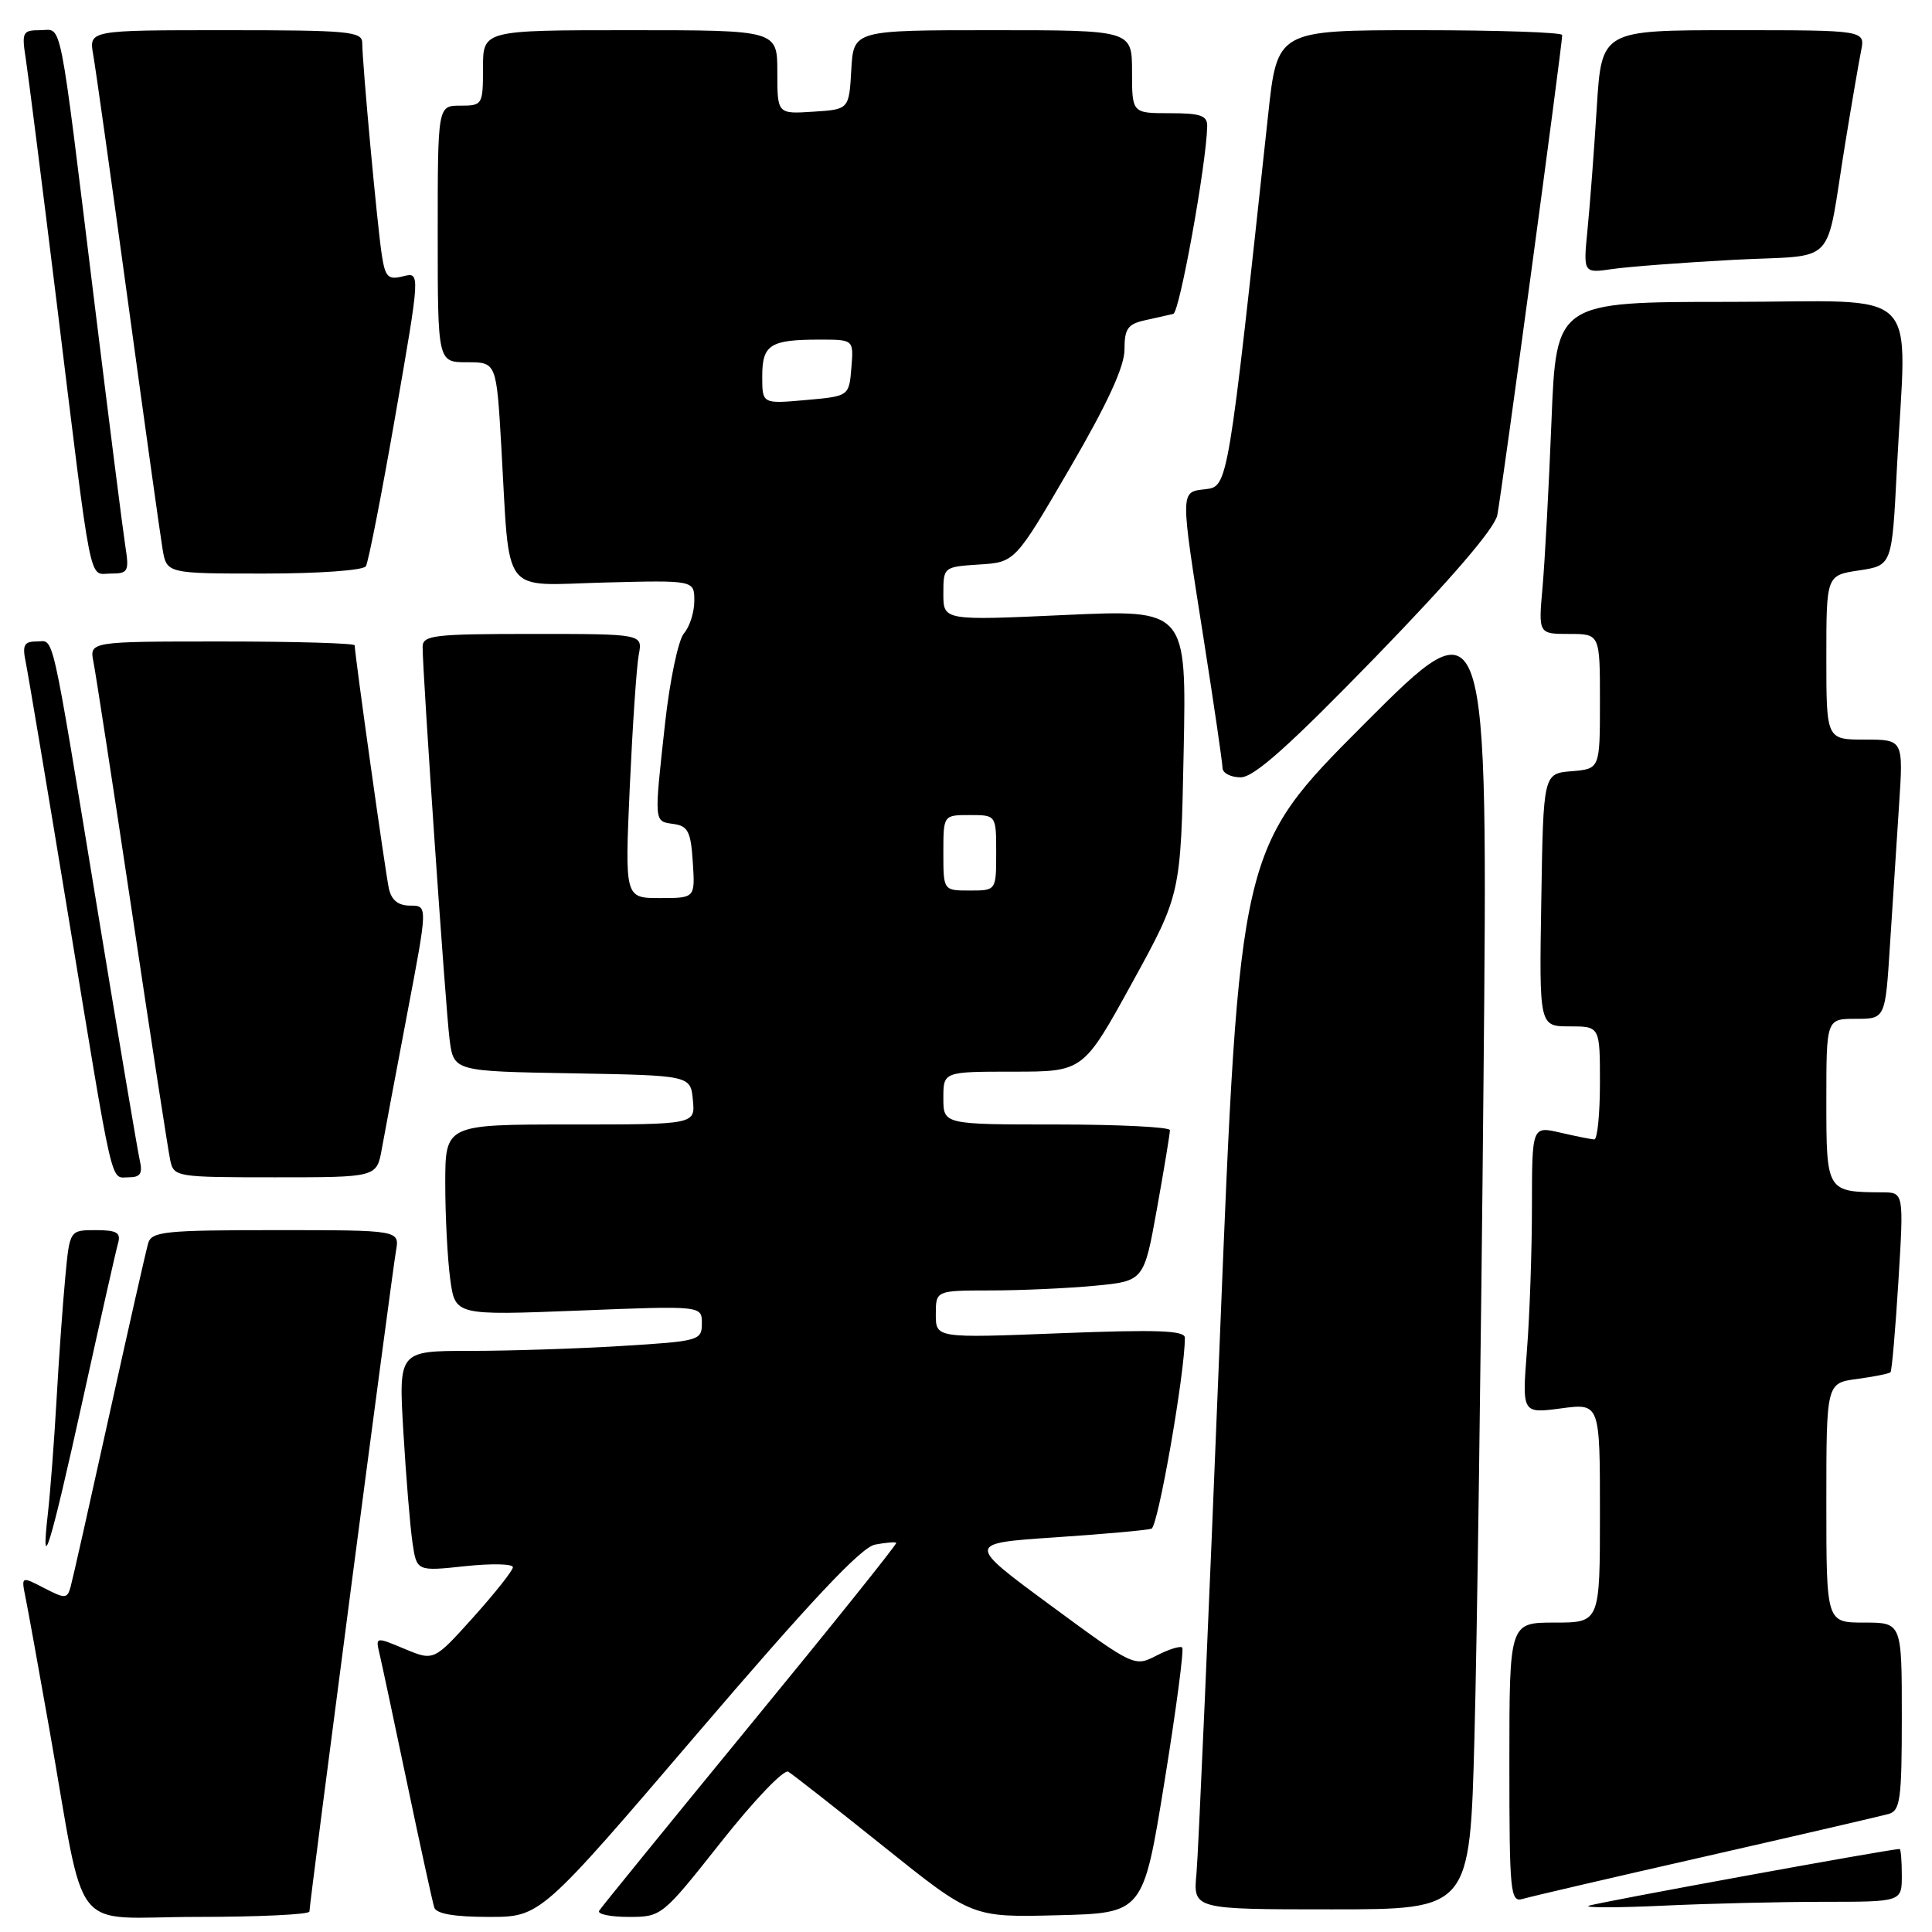 <?xml version="1.0" encoding="UTF-8" standalone="no"?>
<!DOCTYPE svg PUBLIC "-//W3C//DTD SVG 1.1//EN" "http://www.w3.org/Graphics/SVG/1.1/DTD/svg11.dtd" >
<svg xmlns="http://www.w3.org/2000/svg" xmlns:xlink="http://www.w3.org/1999/xlink" version="1.1" viewBox="0 0 256 256">
 <g >
 <path fill="currentColor"
d=" M 41.00 253.29 C 41.00 252.22 51.91 168.94 52.47 165.75 C 52.95 163.00 52.95 163.00 36.54 163.00 C 21.78 163.00 20.08 163.18 19.63 164.75 C 19.35 165.71 17.03 175.95 14.48 187.50 C 11.93 199.05 9.63 209.28 9.36 210.24 C 8.91 211.86 8.65 211.87 5.84 210.42 C 2.81 208.85 2.81 208.85 3.38 211.67 C 3.70 213.23 5.11 221.03 6.52 229.00 C 11.50 257.20 9.00 254.00 26.07 254.00 C 34.28 254.00 41.00 253.68 41.00 253.29 Z  M 92.50 229.58 C 107.45 212.11 114.11 205.02 115.94 204.67 C 117.35 204.40 118.62 204.29 118.76 204.43 C 118.90 204.57 110.21 215.41 99.45 228.52 C 88.70 241.63 79.67 252.73 79.39 253.18 C 79.11 253.63 80.86 254.00 83.29 254.00 C 87.67 254.00 87.73 253.95 95.55 244.07 C 99.87 238.60 103.87 234.41 104.45 234.76 C 105.03 235.11 110.75 239.59 117.16 244.73 C 128.82 254.07 128.82 254.07 140.15 253.78 C 151.48 253.50 151.48 253.50 154.29 236.14 C 155.84 226.59 156.90 218.56 156.65 218.31 C 156.39 218.06 154.86 218.54 153.25 219.37 C 150.32 220.88 150.26 220.86 139.18 212.70 C 128.05 204.50 128.05 204.50 139.77 203.71 C 146.22 203.28 151.98 202.76 152.58 202.56 C 153.45 202.27 157.01 181.92 157.00 177.26 C 157.00 176.29 153.34 176.16 140.50 176.66 C 124.00 177.31 124.00 177.31 124.00 174.16 C 124.00 171.00 124.00 171.00 131.25 170.99 C 135.24 170.99 141.44 170.71 145.04 170.37 C 151.58 169.75 151.58 169.75 153.31 160.12 C 154.26 154.83 155.03 150.16 155.02 149.75 C 155.01 149.34 148.25 149.00 140.00 149.00 C 125.00 149.00 125.00 149.00 125.00 145.50 C 125.00 142.00 125.00 142.00 134.27 142.00 C 143.54 142.00 143.54 142.00 150.00 130.25 C 156.46 118.50 156.46 118.50 156.84 99.63 C 157.22 80.76 157.22 80.76 141.11 81.49 C 125.00 82.23 125.00 82.23 125.00 78.67 C 125.00 75.13 125.03 75.11 129.75 74.80 C 134.50 74.50 134.50 74.50 141.75 62.05 C 146.75 53.47 149.00 48.58 149.00 46.32 C 149.00 43.55 149.43 42.94 151.75 42.43 C 153.26 42.10 154.94 41.72 155.47 41.59 C 156.30 41.39 159.85 21.76 159.96 16.75 C 159.99 15.31 159.11 15.00 155.00 15.00 C 150.00 15.00 150.00 15.00 150.00 9.50 C 150.00 4.00 150.00 4.00 131.55 4.00 C 113.10 4.00 113.10 4.00 112.80 9.25 C 112.50 14.50 112.50 14.50 107.75 14.80 C 103.00 15.11 103.00 15.11 103.00 9.55 C 103.00 4.00 103.00 4.00 83.50 4.00 C 64.00 4.00 64.00 4.00 64.00 9.00 C 64.00 13.89 63.93 14.00 61.00 14.00 C 58.00 14.00 58.00 14.00 58.00 31.00 C 58.00 48.00 58.00 48.00 61.89 48.00 C 65.78 48.00 65.78 48.00 66.43 59.25 C 67.59 79.34 66.23 77.55 80.04 77.19 C 92.00 76.88 92.00 76.88 92.00 79.61 C 92.00 81.11 91.39 83.05 90.63 83.92 C 89.88 84.79 88.76 90.11 88.13 95.79 C 86.66 109.14 86.63 108.81 89.25 109.18 C 91.17 109.45 91.54 110.20 91.80 114.25 C 92.11 119.00 92.11 119.00 87.45 119.00 C 82.79 119.00 82.79 119.00 83.45 104.25 C 83.82 96.14 84.35 88.26 84.64 86.75 C 85.16 84.00 85.16 84.00 70.58 84.00 C 57.40 84.00 56.00 84.17 56.00 85.74 C 56.00 89.31 59.05 133.67 59.57 137.72 C 60.12 141.95 60.12 141.95 75.81 142.22 C 91.50 142.50 91.50 142.50 91.81 145.75 C 92.13 149.00 92.13 149.00 75.56 149.00 C 59.00 149.00 59.00 149.00 59.00 156.86 C 59.00 161.18 59.30 166.88 59.66 169.51 C 60.31 174.30 60.31 174.30 76.66 173.66 C 93.00 173.01 93.00 173.01 93.00 175.35 C 93.00 177.62 92.67 177.72 82.34 178.35 C 76.48 178.71 67.44 179.00 62.25 179.00 C 52.81 179.00 52.81 179.00 53.45 189.75 C 53.80 195.66 54.34 202.23 54.65 204.36 C 55.21 208.21 55.21 208.21 61.61 207.53 C 65.12 207.15 67.98 207.21 67.96 207.67 C 67.94 208.13 65.57 211.11 62.71 214.30 C 57.49 220.10 57.49 220.10 53.62 218.49 C 49.75 216.87 49.75 216.87 50.30 219.18 C 50.60 220.46 52.26 228.25 53.99 236.50 C 55.72 244.75 57.32 252.06 57.54 252.75 C 57.81 253.59 60.19 254.00 64.78 254.00 C 71.62 254.00 71.62 254.00 92.50 229.58 Z  M 195.37 230.25 C 195.71 217.74 196.25 178.70 196.57 143.50 C 197.17 79.50 197.17 79.50 180.70 96.00 C 164.24 112.50 164.24 112.50 161.61 178.00 C 160.17 214.03 158.78 245.64 158.54 248.25 C 158.09 253.00 158.09 253.00 176.43 253.00 C 194.77 253.00 194.77 253.00 195.37 230.25 Z  M 241.66 252.00 C 252.00 252.00 252.00 252.00 252.00 248.50 C 252.00 246.57 251.87 245.00 251.71 245.00 C 250.43 245.00 211.27 252.16 210.50 252.53 C 209.95 252.80 214.41 252.79 220.41 252.51 C 226.40 252.23 235.97 252.00 241.66 252.00 Z  M 226.00 245.98 C 238.38 243.16 249.29 240.63 250.25 240.36 C 251.80 239.92 252.00 238.42 252.00 227.43 C 252.00 215.00 252.00 215.00 247.00 215.00 C 242.00 215.00 242.00 215.00 242.00 199.13 C 242.00 183.26 242.00 183.26 246.08 182.72 C 248.33 182.41 250.31 182.02 250.50 181.83 C 250.68 181.65 251.15 176.21 251.55 169.75 C 252.27 158.00 252.27 158.00 249.39 157.99 C 242.03 157.95 242.00 157.90 242.00 145.88 C 242.00 135.00 242.00 135.00 245.91 135.00 C 249.81 135.00 249.81 135.00 250.43 125.25 C 250.77 119.89 251.31 111.56 251.63 106.75 C 252.21 98.00 252.21 98.00 247.11 98.00 C 242.00 98.00 242.00 98.00 242.00 87.11 C 242.00 76.23 242.00 76.23 246.35 75.58 C 250.70 74.92 250.70 74.92 251.34 62.21 C 252.61 37.33 255.29 40.00 229.11 40.00 C 206.21 40.00 206.21 40.00 205.58 55.75 C 205.24 64.41 204.70 74.31 204.40 77.75 C 203.84 84.00 203.84 84.00 207.92 84.00 C 212.00 84.00 212.00 84.00 212.00 92.94 C 212.00 101.88 212.00 101.88 208.25 102.19 C 204.50 102.50 204.50 102.50 204.23 119.25 C 203.95 136.00 203.95 136.00 207.98 136.00 C 212.00 136.00 212.00 136.00 212.00 143.50 C 212.00 147.62 211.66 150.99 211.25 150.98 C 210.84 150.96 208.81 150.56 206.75 150.08 C 203.00 149.21 203.00 149.21 202.99 159.86 C 202.99 165.71 202.69 174.28 202.33 178.90 C 201.68 187.30 201.68 187.30 206.84 186.62 C 212.00 185.93 212.00 185.93 212.00 200.47 C 212.00 215.00 212.00 215.00 206.00 215.00 C 200.00 215.00 200.00 215.00 200.00 233.57 C 200.00 250.78 200.13 252.10 201.75 251.62 C 202.71 251.33 213.62 248.79 226.00 245.98 Z  M 10.96 185.50 C 13.26 175.05 15.36 165.71 15.64 164.75 C 16.04 163.33 15.49 163.00 12.68 163.00 C 9.23 163.00 9.23 163.00 8.65 169.25 C 8.32 172.69 7.80 180.00 7.49 185.50 C 7.18 191.00 6.66 197.75 6.35 200.50 C 5.34 209.32 6.67 204.97 10.96 185.50 Z  M 18.52 153.75 C 18.24 152.51 15.75 137.78 12.99 121.00 C 6.61 82.24 7.24 85.00 4.84 85.00 C 3.19 85.00 2.94 85.48 3.41 87.75 C 3.72 89.26 6.23 104.22 8.99 121.00 C 15.14 158.38 14.59 156.00 17.04 156.00 C 18.60 156.00 18.92 155.51 18.52 153.75 Z  M 50.59 152.25 C 50.96 150.19 52.48 142.09 53.97 134.25 C 56.68 120.00 56.68 120.00 54.36 120.00 C 52.77 120.00 51.88 119.29 51.53 117.75 C 51.08 115.72 47.00 86.73 47.00 85.51 C 47.00 85.23 39.09 85.00 29.42 85.00 C 11.84 85.00 11.84 85.00 12.39 87.75 C 12.69 89.26 14.99 104.22 17.51 121.00 C 20.02 137.78 22.29 152.51 22.56 153.75 C 23.03 155.95 23.35 156.00 36.47 156.00 C 49.91 156.00 49.91 156.00 50.59 152.25 Z  M 182.31 87.01 C 192.32 76.69 198.04 70.03 198.40 68.26 C 198.94 65.65 207.00 6.00 207.00 4.64 C 207.00 4.29 198.50 4.00 188.12 4.00 C 169.24 4.00 169.24 4.00 168.03 15.25 C 162.72 64.46 162.72 64.47 159.74 64.82 C 156.35 65.21 156.36 64.77 159.49 84.67 C 160.86 93.38 161.98 101.06 161.99 101.75 C 162.00 102.44 163.08 103.00 164.39 103.00 C 166.16 103.00 170.79 98.87 182.31 87.01 Z  M 16.59 72.25 C 16.27 70.19 14.43 55.68 12.50 40.00 C 7.72 1.10 8.30 4.00 5.32 4.00 C 3.00 4.00 2.86 4.26 3.41 7.75 C 3.73 9.81 5.57 24.32 7.50 40.00 C 12.28 78.90 11.70 76.00 14.68 76.00 C 17.00 76.00 17.14 75.74 16.59 72.25 Z  M 48.48 75.03 C 48.81 74.50 50.57 65.51 52.39 55.05 C 55.70 36.04 55.70 36.04 53.41 36.61 C 51.43 37.11 51.05 36.73 50.60 33.84 C 50.01 30.13 48.00 8.36 48.00 5.70 C 48.00 4.16 46.26 4.00 29.89 4.00 C 11.78 4.00 11.78 4.00 12.35 7.25 C 12.67 9.04 14.74 23.77 16.96 40.00 C 19.18 56.23 21.24 70.96 21.54 72.75 C 22.09 76.00 22.09 76.00 34.99 76.00 C 42.24 76.00 48.14 75.58 48.48 75.03 Z  M 229.69 34.43 C 243.73 33.69 241.77 35.73 244.50 19.00 C 245.35 13.78 246.30 8.26 246.60 6.75 C 247.16 4.00 247.16 4.00 229.69 4.00 C 212.22 4.00 212.22 4.00 211.58 14.25 C 211.23 19.89 210.68 27.14 210.36 30.36 C 209.78 36.21 209.78 36.21 213.64 35.65 C 215.76 35.34 222.99 34.79 229.69 34.43 Z  M 125.00 113.00 C 125.00 108.00 125.00 108.00 128.50 108.00 C 132.00 108.00 132.00 108.00 132.00 113.00 C 132.00 118.00 132.00 118.00 128.50 118.00 C 125.00 118.00 125.00 118.00 125.00 113.00 Z  M 101.00 49.87 C 101.00 45.66 102.04 45.00 108.64 45.00 C 113.12 45.00 113.12 45.00 112.81 48.75 C 112.50 52.50 112.50 52.50 106.75 53.01 C 101.00 53.52 101.00 53.52 101.00 49.87 Z "/>
</g>
</svg>